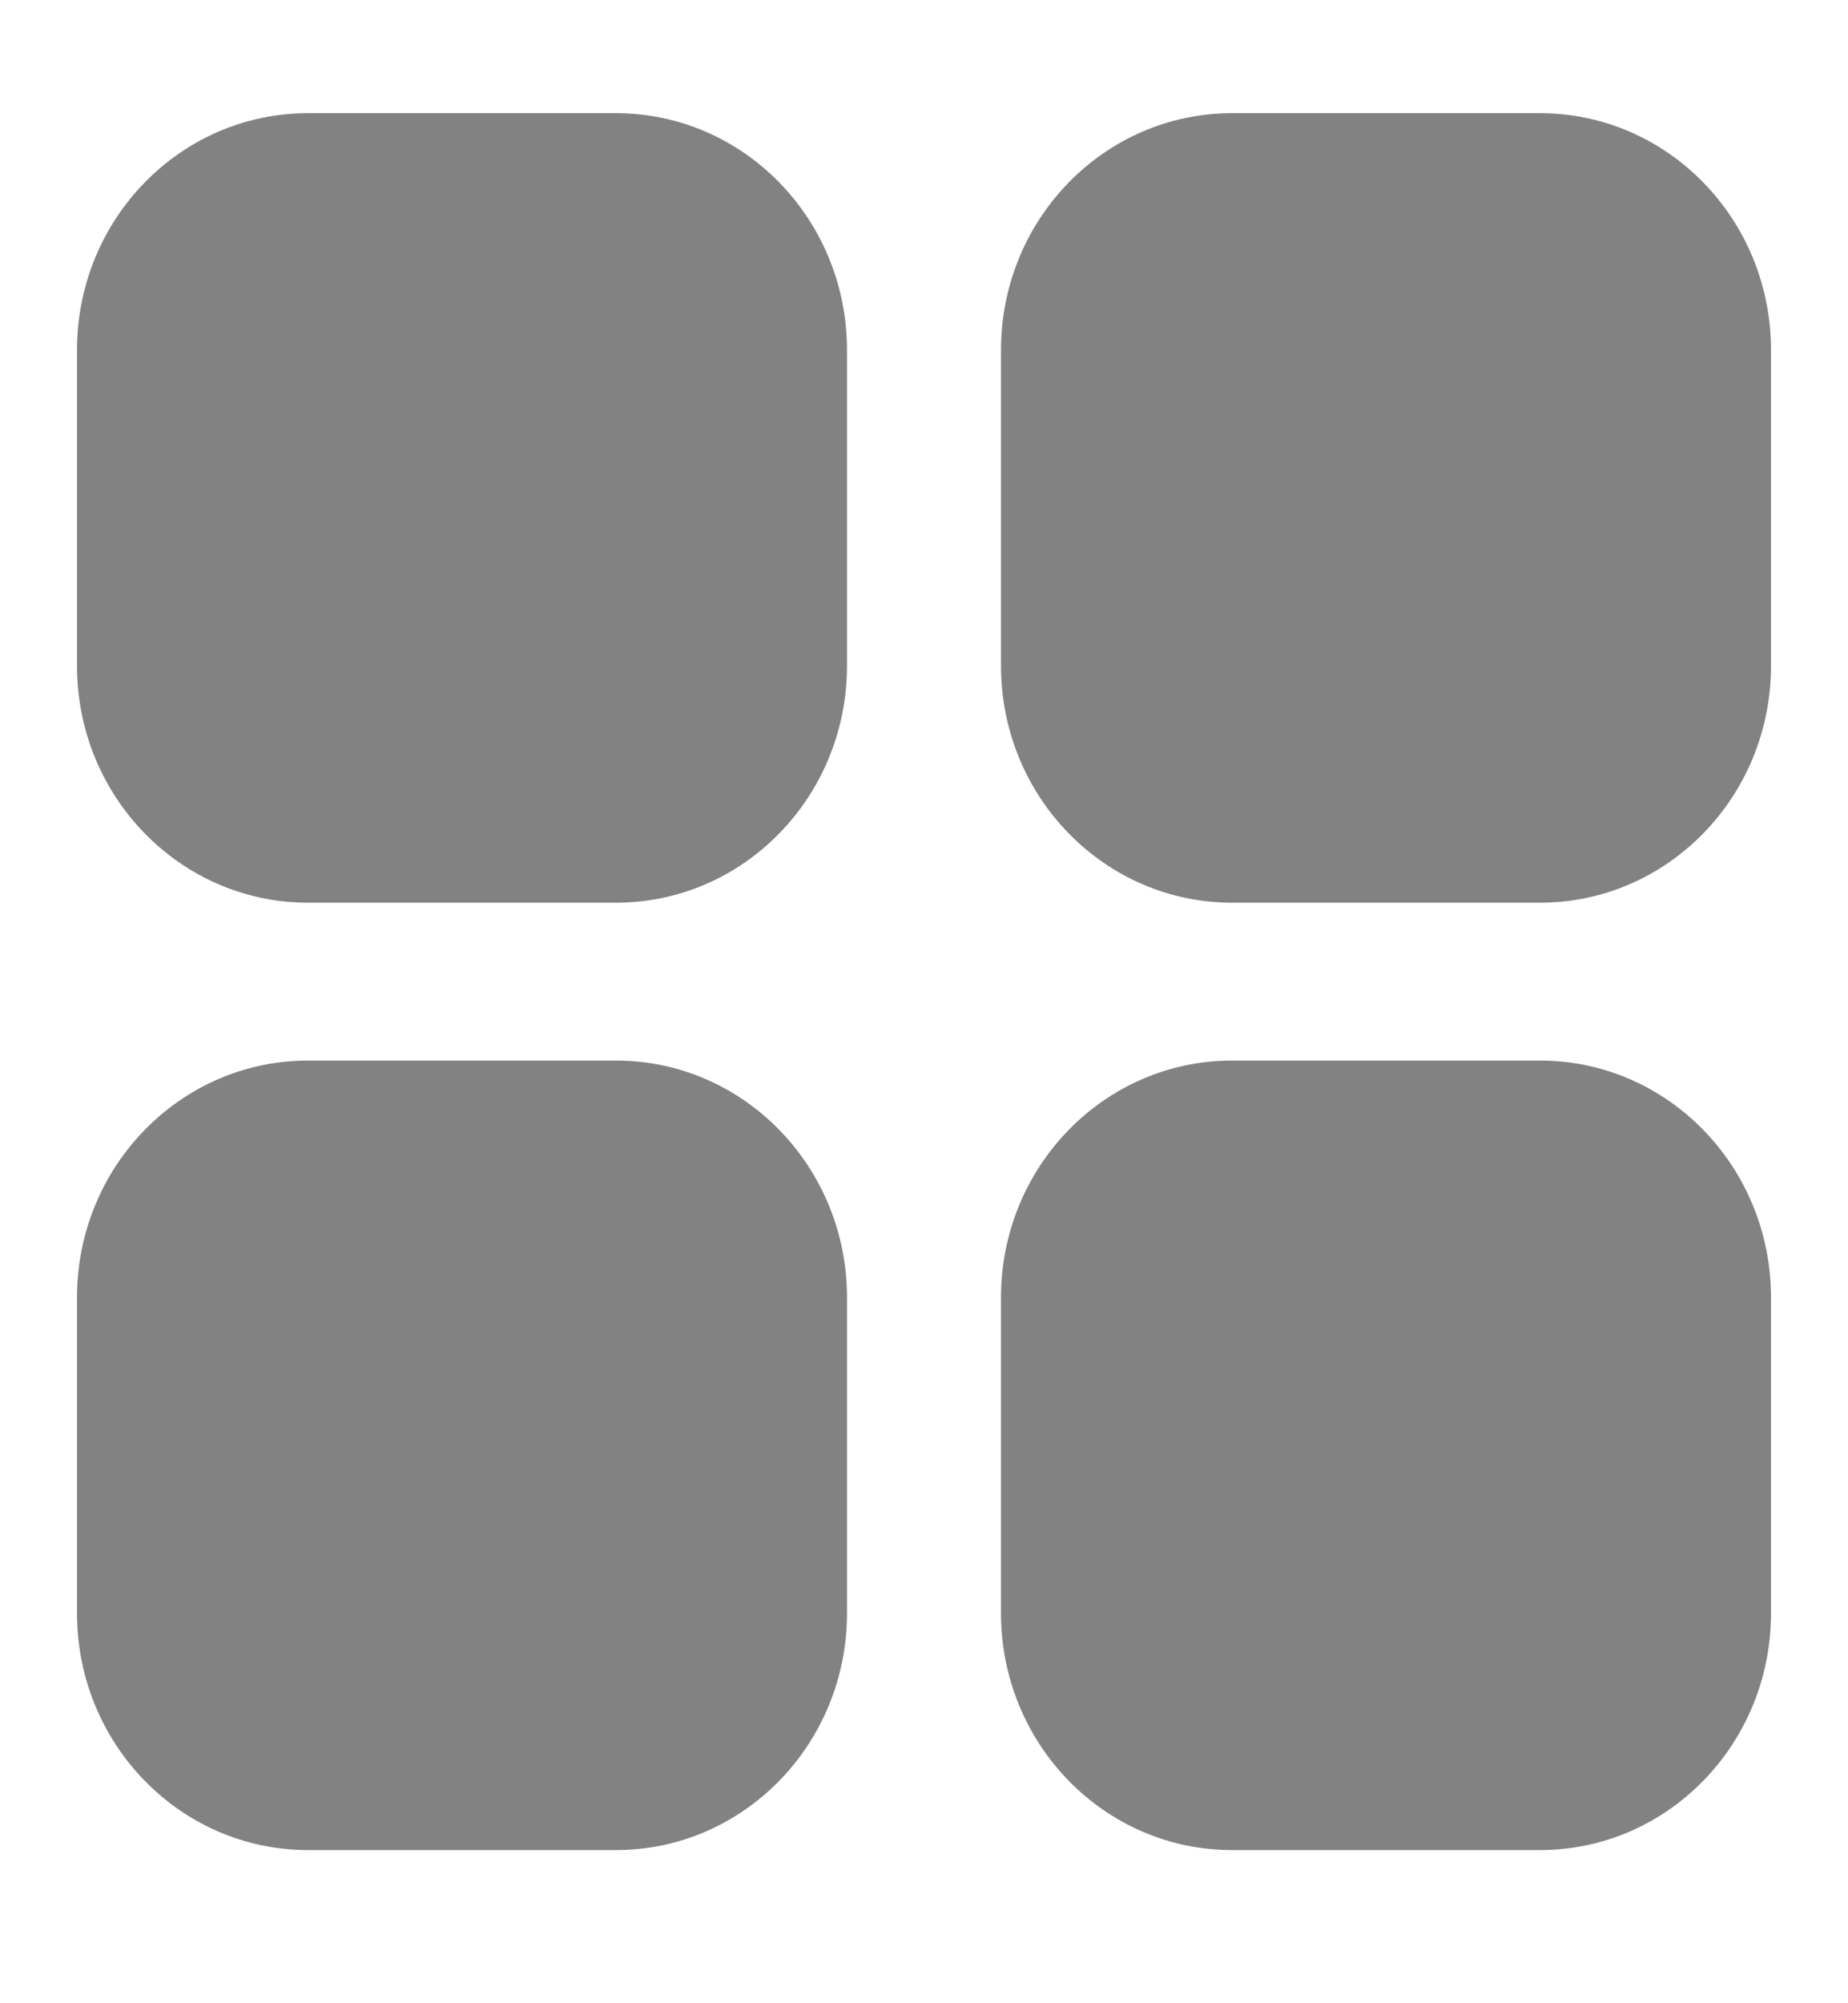 <svg width="24" height="26" viewBox="0 0 24 26" fill="none" xmlns="http://www.w3.org/2000/svg">
<path d="M8 1.469H4C2.343 1.469 1 2.845 1 4.543V8.642C1 10.34 2.343 11.716 4 11.716H8C9.657 11.716 11 10.34 11 8.642V4.543C11 2.845 9.657 1.469 8 1.469Z" fill="#828282"/>
<path d="M20 1.469H16C14.343 1.469 13 2.845 13 4.543V8.642C13 10.34 14.343 11.716 16 11.716H20C21.657 11.716 23 10.34 23 8.642V4.543C23 2.845 21.657 1.469 20 1.469Z" fill="#828282"/>
<path d="M8 13.765H4C2.343 13.765 1 15.142 1 16.84V20.938C1 22.636 2.343 24.012 4 24.012H8C9.657 24.012 11 22.636 11 20.938V16.84C11 15.142 9.657 13.765 8 13.765Z" fill="#828282"/>
<path d="M20 13.765H16C14.343 13.765 13 15.142 13 16.84V20.938C13 22.636 14.343 24.012 16 24.012H20C21.657 24.012 23 22.636 23 20.938V16.84C23 15.142 21.657 13.765 20 13.765Z" fill="#828282"/>
</svg>
